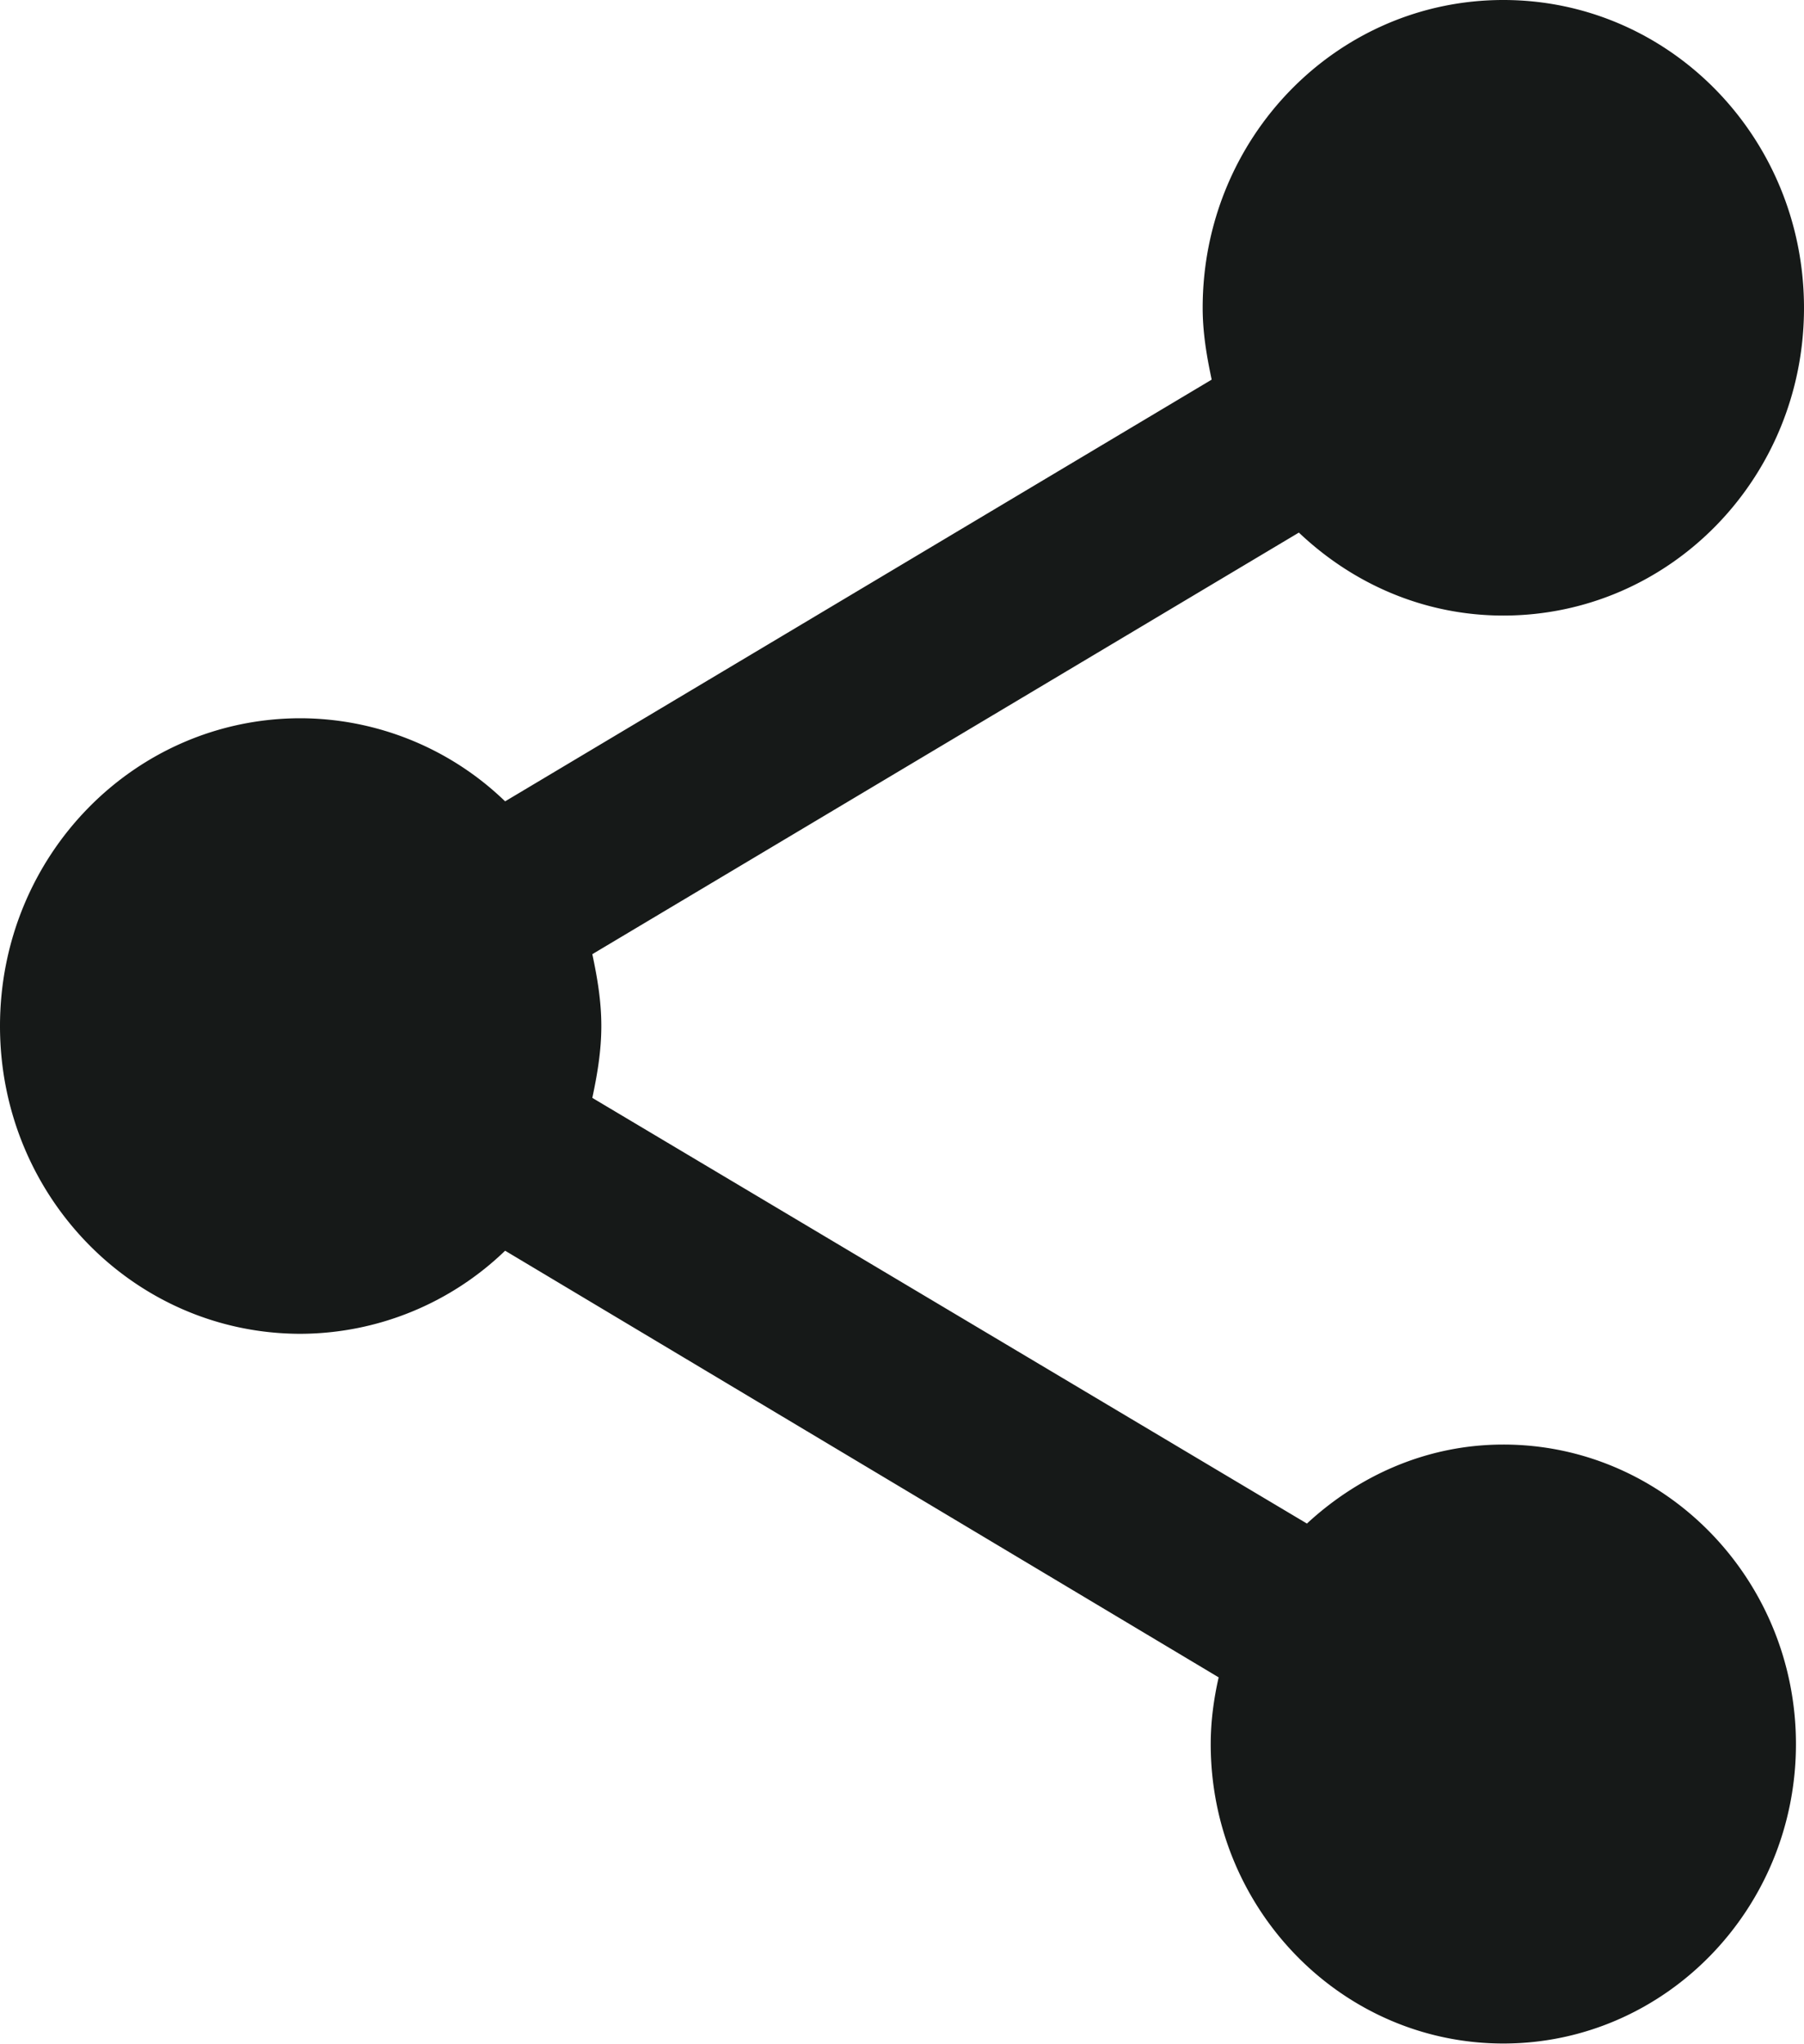 <svg xmlns="http://www.w3.org/2000/svg" width="15" height="17" viewBox="0 0 15 17"><g><g><path fill="#161918" d="M12.5 12.013c-.633 0-1.2.256-1.633.657L4.925 9.13c.042-.197.075-.393.075-.598 0-.205-.033-.4-.075-.597L10.8 4.429c.45.427 1.042.69 1.7.69 1.383 0 2.5-1.142 2.5-2.558C15 1.144 13.883 0 12.5 0S10 1.144 10 2.561c0 .204.033.4.075.596L4.2 6.664a2.458 2.458 0 0 0-1.7-.691c-1.383 0-2.5 1.143-2.5 2.56 0 1.415 1.117 2.559 2.5 2.559a2.46 2.46 0 0 0 1.7-.691l5.933 3.548c-.041.18-.066.367-.066.555 0 1.374 1.091 2.49 2.433 2.49 1.342 0 2.433-1.116 2.433-2.49 0-1.373-1.091-2.491-2.433-2.491z"/></g></g></svg>
